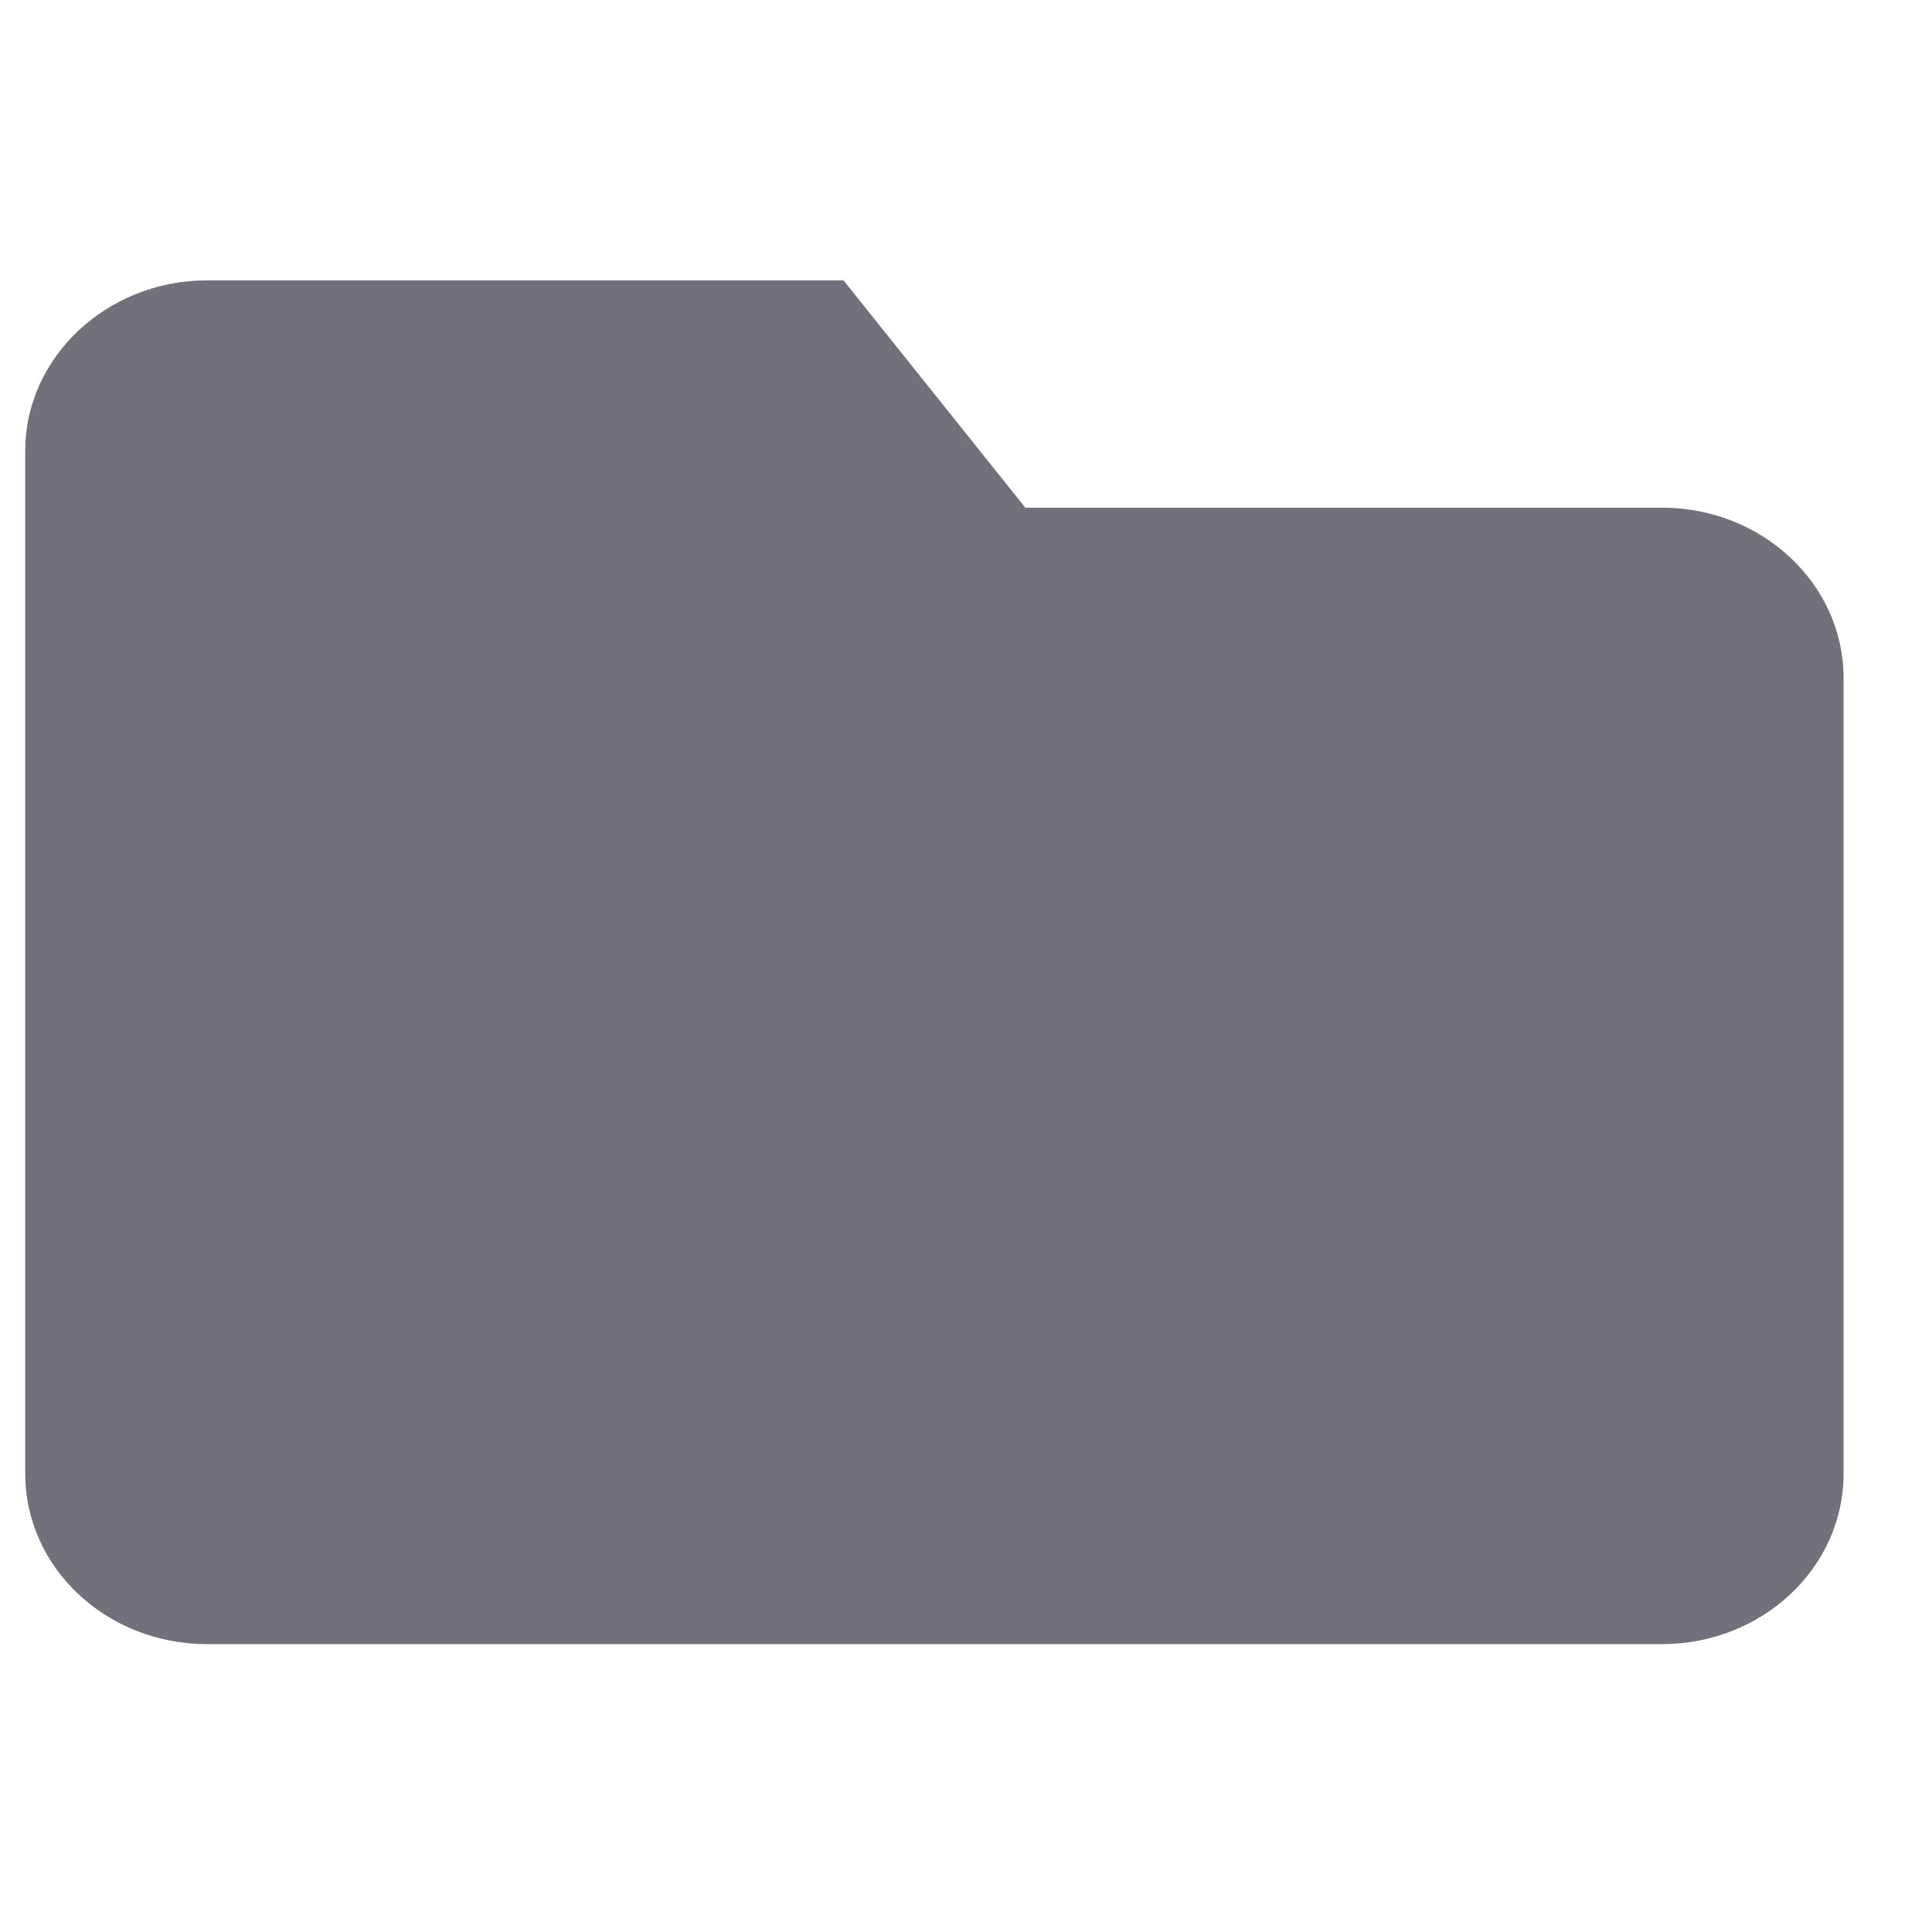 <svg width="17" height="17" viewBox="0 0 17 17" fill="none" xmlns="http://www.w3.org/2000/svg">
<path d="M0.222 3.967C0.222 3.142 0.942 2.467 1.822 2.467H7.422L9.022 4.467H14.622C15.506 4.467 16.222 5.138 16.222 5.967V12.967C16.222 13.796 15.506 14.467 14.622 14.467H1.822C0.938 14.467 0.222 13.796 0.222 12.967V3.967Z" fill="#70717A"/>
</svg>
